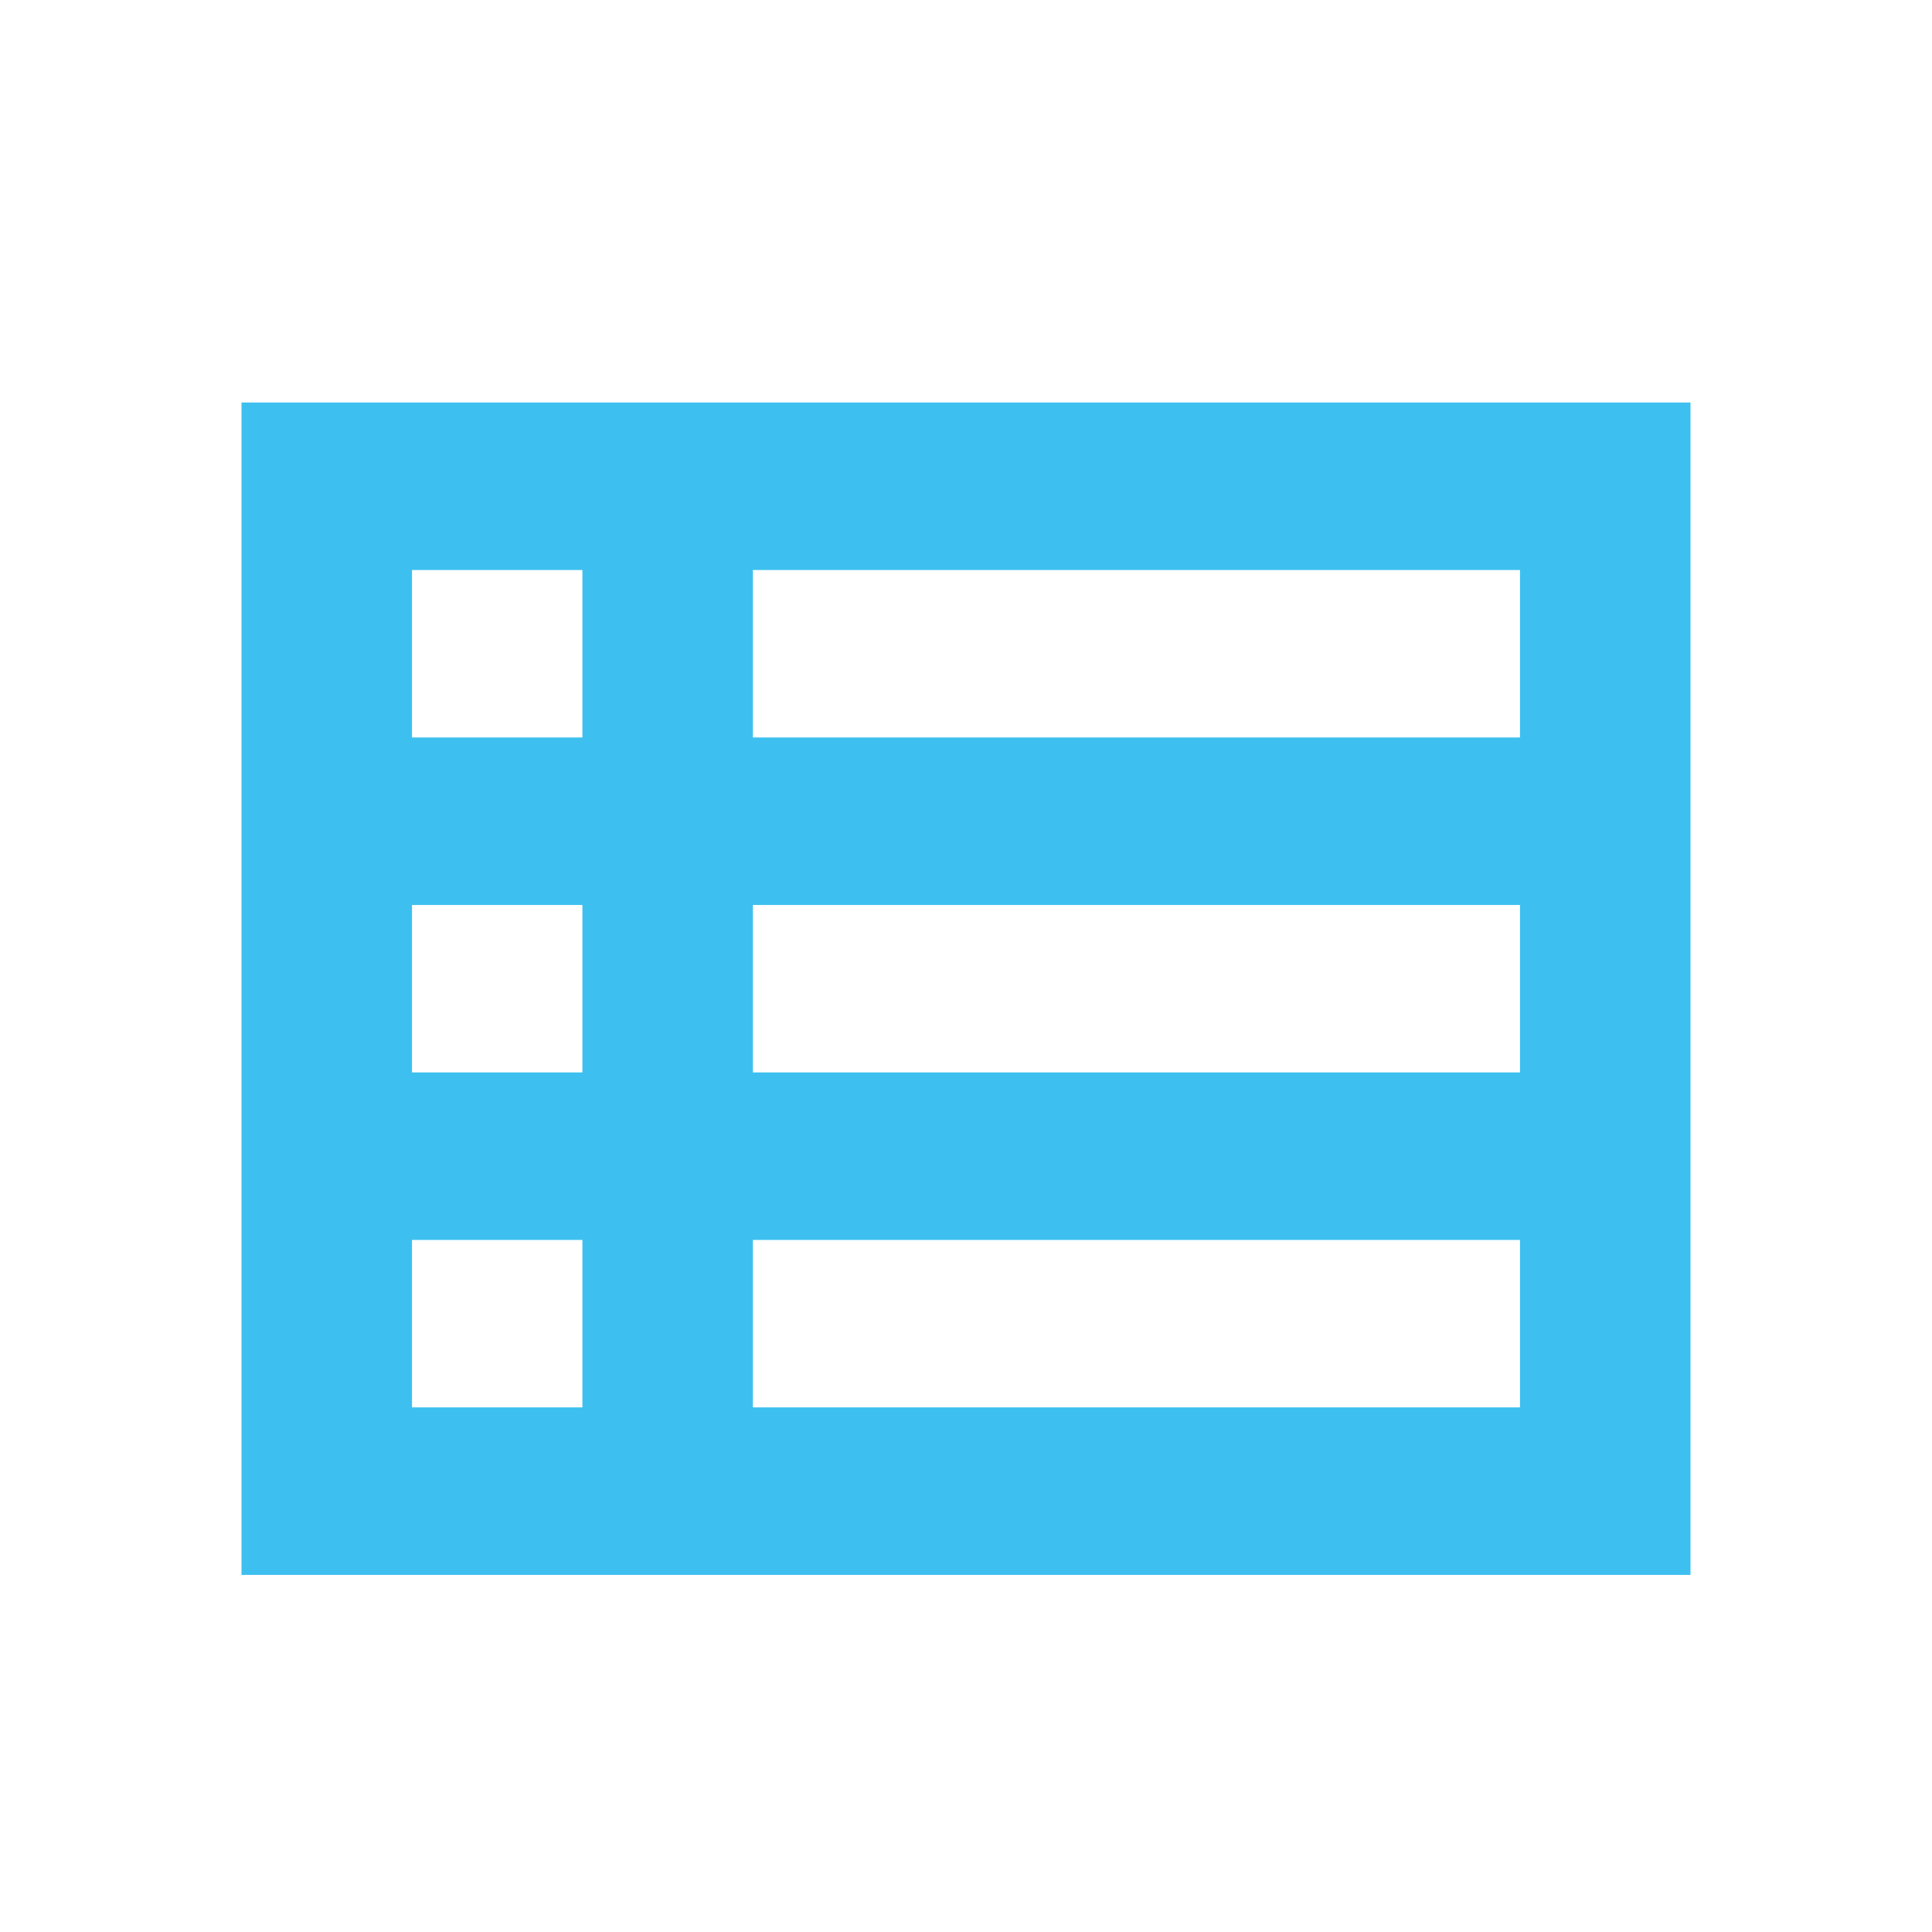 <?xml version="1.0" encoding="UTF-8"?>
<svg width="24px" height="24px" viewBox="0 0 24 24" version="1.1" xmlns="http://www.w3.org/2000/svg" xmlns:xlink="http://www.w3.org/1999/xlink">
    <!-- Generator: Sketch 61 (89581) - https://sketch.com -->
    <title>Icons / Interface / List view</title>
    <desc>Created with Sketch.</desc>
    <g id="Icons-/-Interface-/-List-view" stroke="none" stroke-width="1" fill="none" fill-rule="evenodd">
        <path d="M3,5 L3,19.564 L21,19.564 L21,5 L3,5 Z M7.235,7.081 L7.235,9.161 L5.118,9.161 L5.118,7.081 L7.235,7.081 Z M5.118,13.322 L5.118,11.242 L7.235,11.242 L7.235,13.322 L5.118,13.322 Z M5.118,15.403 L7.235,15.403 L7.235,17.483 L5.118,17.483 L5.118,15.403 Z M18.882,17.483 L9.353,17.483 L9.353,15.403 L18.882,15.403 L18.882,17.483 Z M18.882,13.322 L9.353,13.322 L9.353,11.242 L18.882,11.242 L18.882,13.322 Z M18.882,9.161 L9.353,9.161 L9.353,7.081 L18.882,7.081 L18.882,9.161 Z" id="Icons-/-List" fill="#3DC0EF"></path>
    </g>
</svg>
